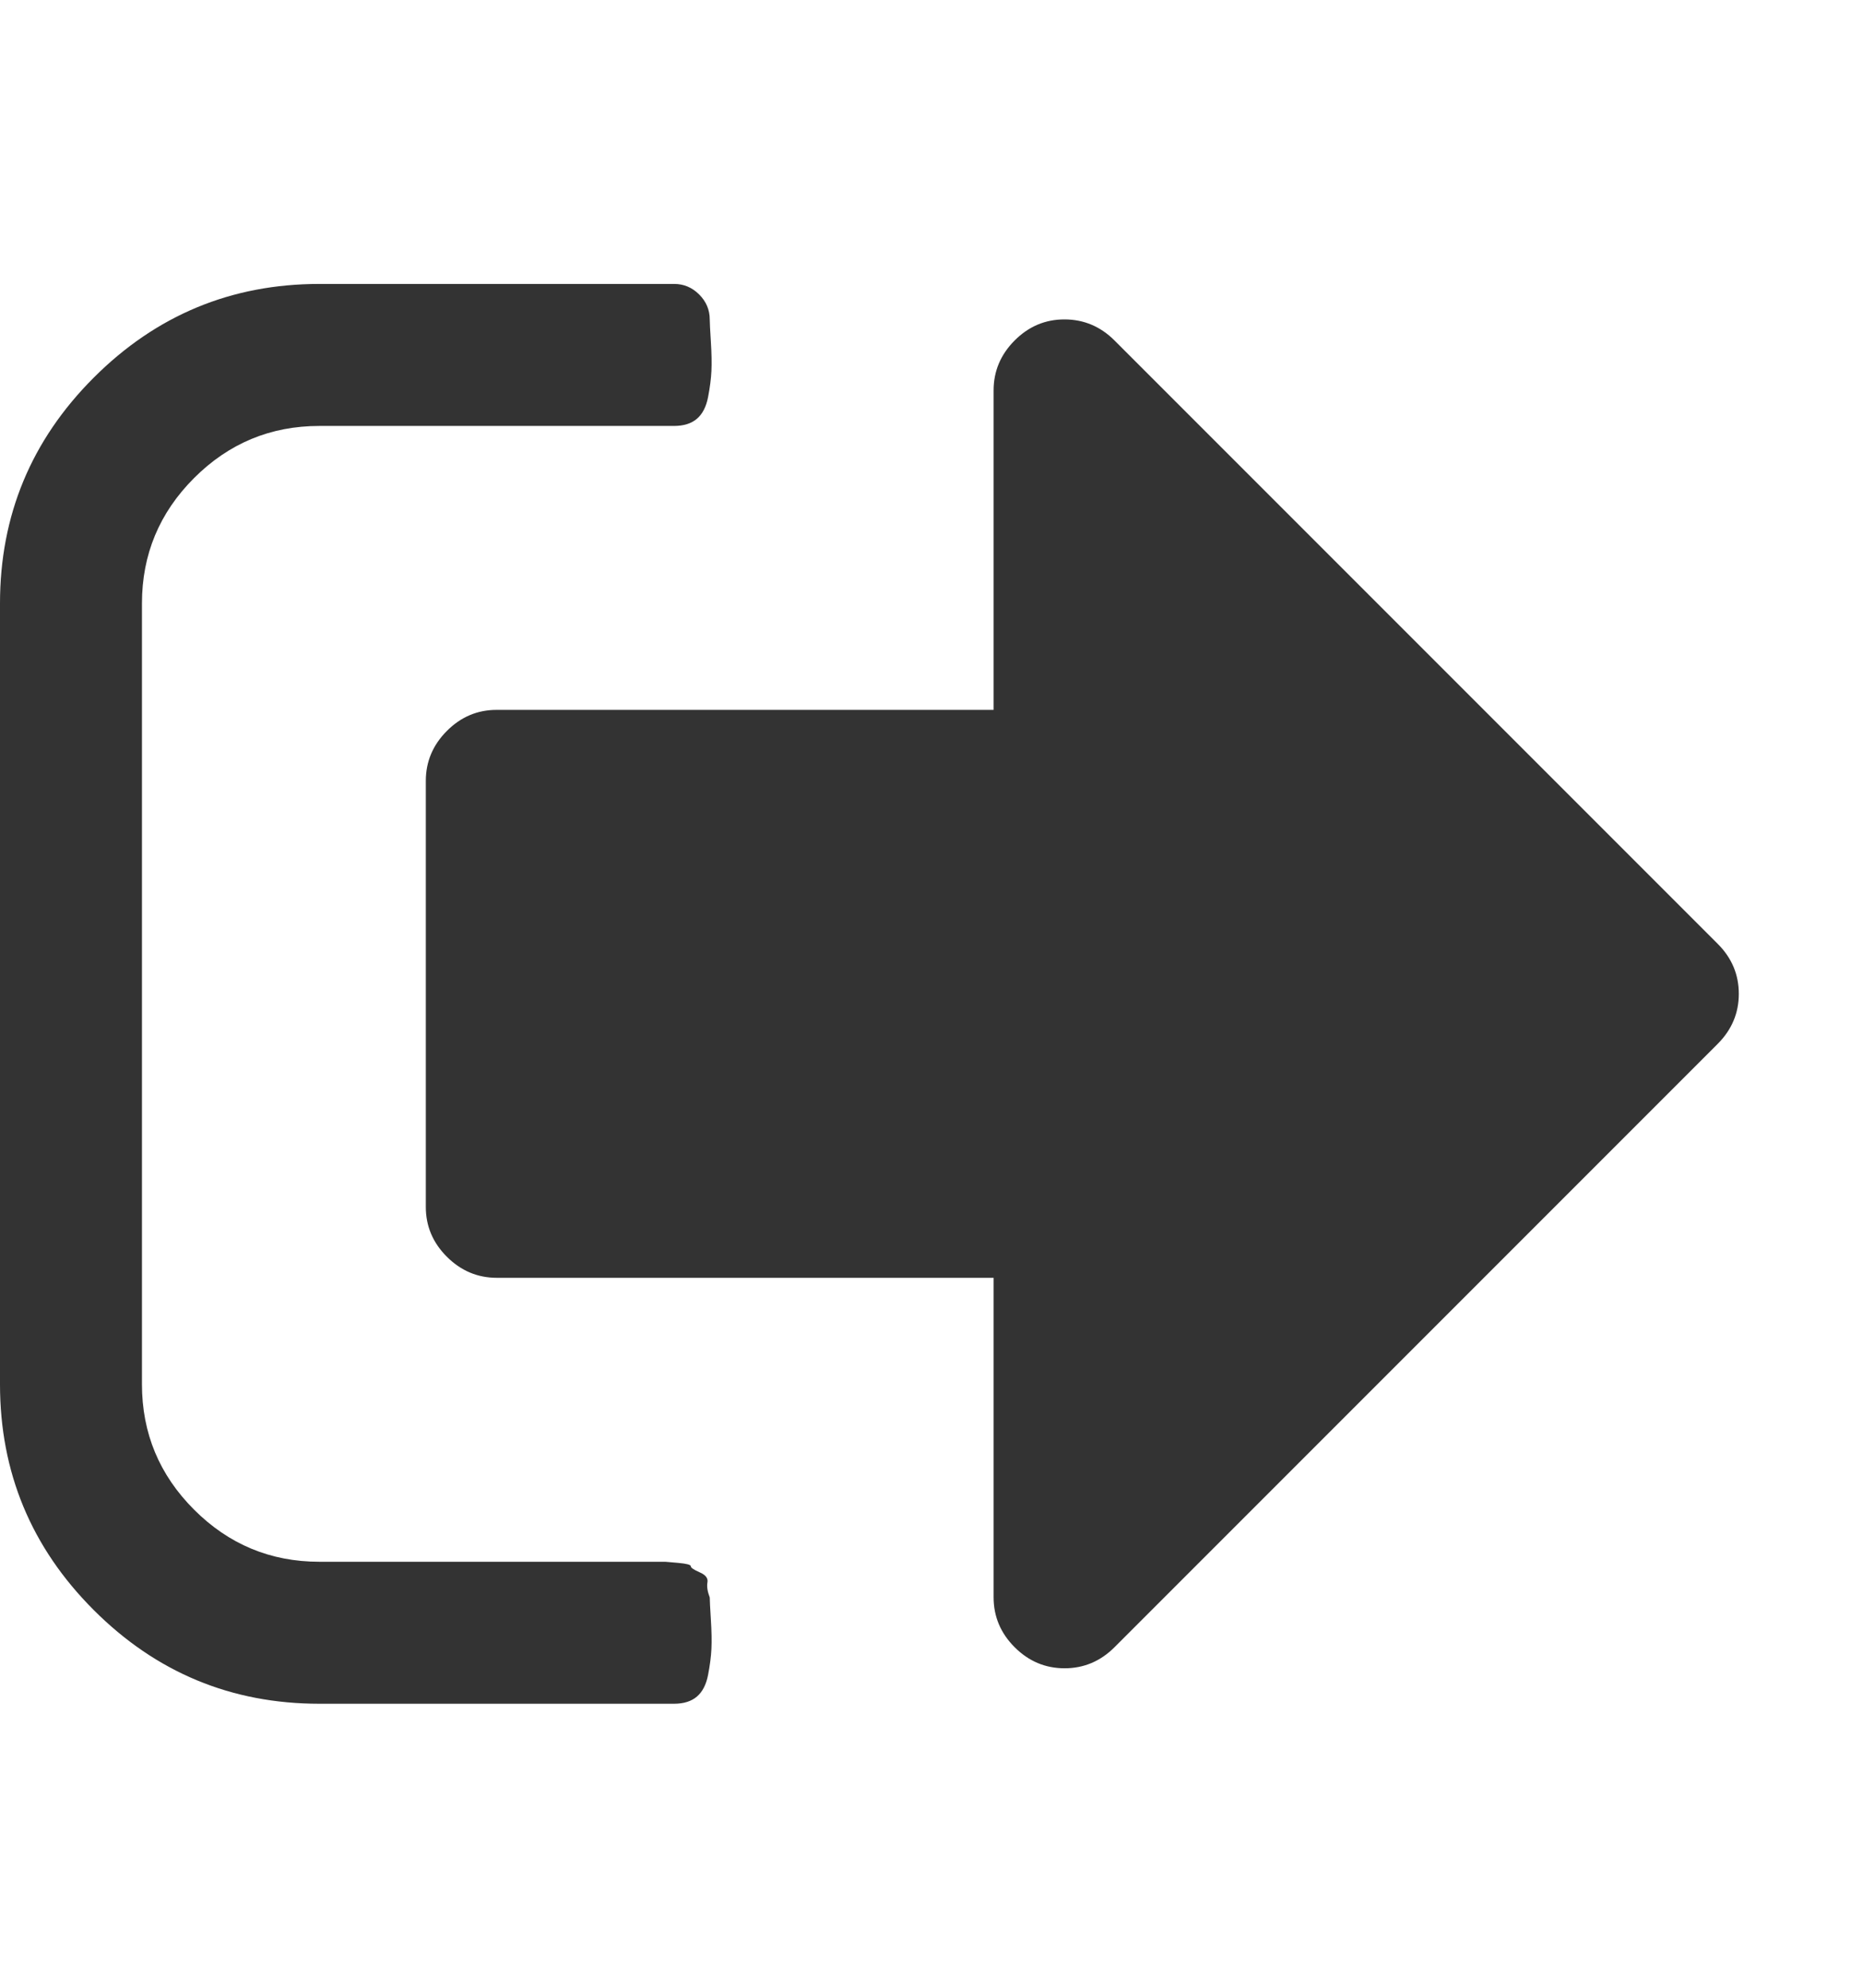 <?xml version="1.0" encoding="utf-8"?>
<!-- Generated by IcoMoon.io -->
<!DOCTYPE svg PUBLIC "-//W3C//DTD SVG 1.1//EN" "http://www.w3.org/Graphics/SVG/1.1/DTD/svg11.dtd">
<svg version="1.1" xmlns="http://www.w3.org/2000/svg" xmlns:xlink="http://www.w3.org/1999/xlink" width="30" height="32" viewBox="0 0 30 32">
<g>
</g>
	<path d="M11.429 25.714q0 0.071 0.018 0.357t0.009 0.473-0.054 0.42-0.179 0.348-0.366 0.116h-5.714q-2.125 0-3.634-1.509t-1.509-3.634v-12.571q0-2.125 1.509-3.634t3.634-1.509h5.714q0.232 0 0.402 0.17t0.17 0.402q0 0.071 0.018 0.357t0.009 0.473-0.054 0.42-0.179 0.348-0.366 0.116h-5.714q-1.179 0-2.018 0.839t-0.839 2.018v12.571q0 1.179 0.839 2.018t2.018 0.839h5.571t0.205 0.018 0.205 0.054 0.143 0.098 0.125 0.161 0.036 0.241zM28 16q0 0.464-0.339 0.804l-9.714 9.714q-0.339 0.339-0.804 0.339t-0.804-0.339-0.339-0.804v-5.143h-8q-0.464 0-0.804-0.339t-0.339-0.804v-6.857q0-0.464 0.339-0.804t0.804-0.339h8v-5.143q0-0.464 0.339-0.804t0.804-0.339 0.804 0.339l9.714 9.714q0.339 0.339 0.339 0.804z" fill="#333333" />
</svg>
